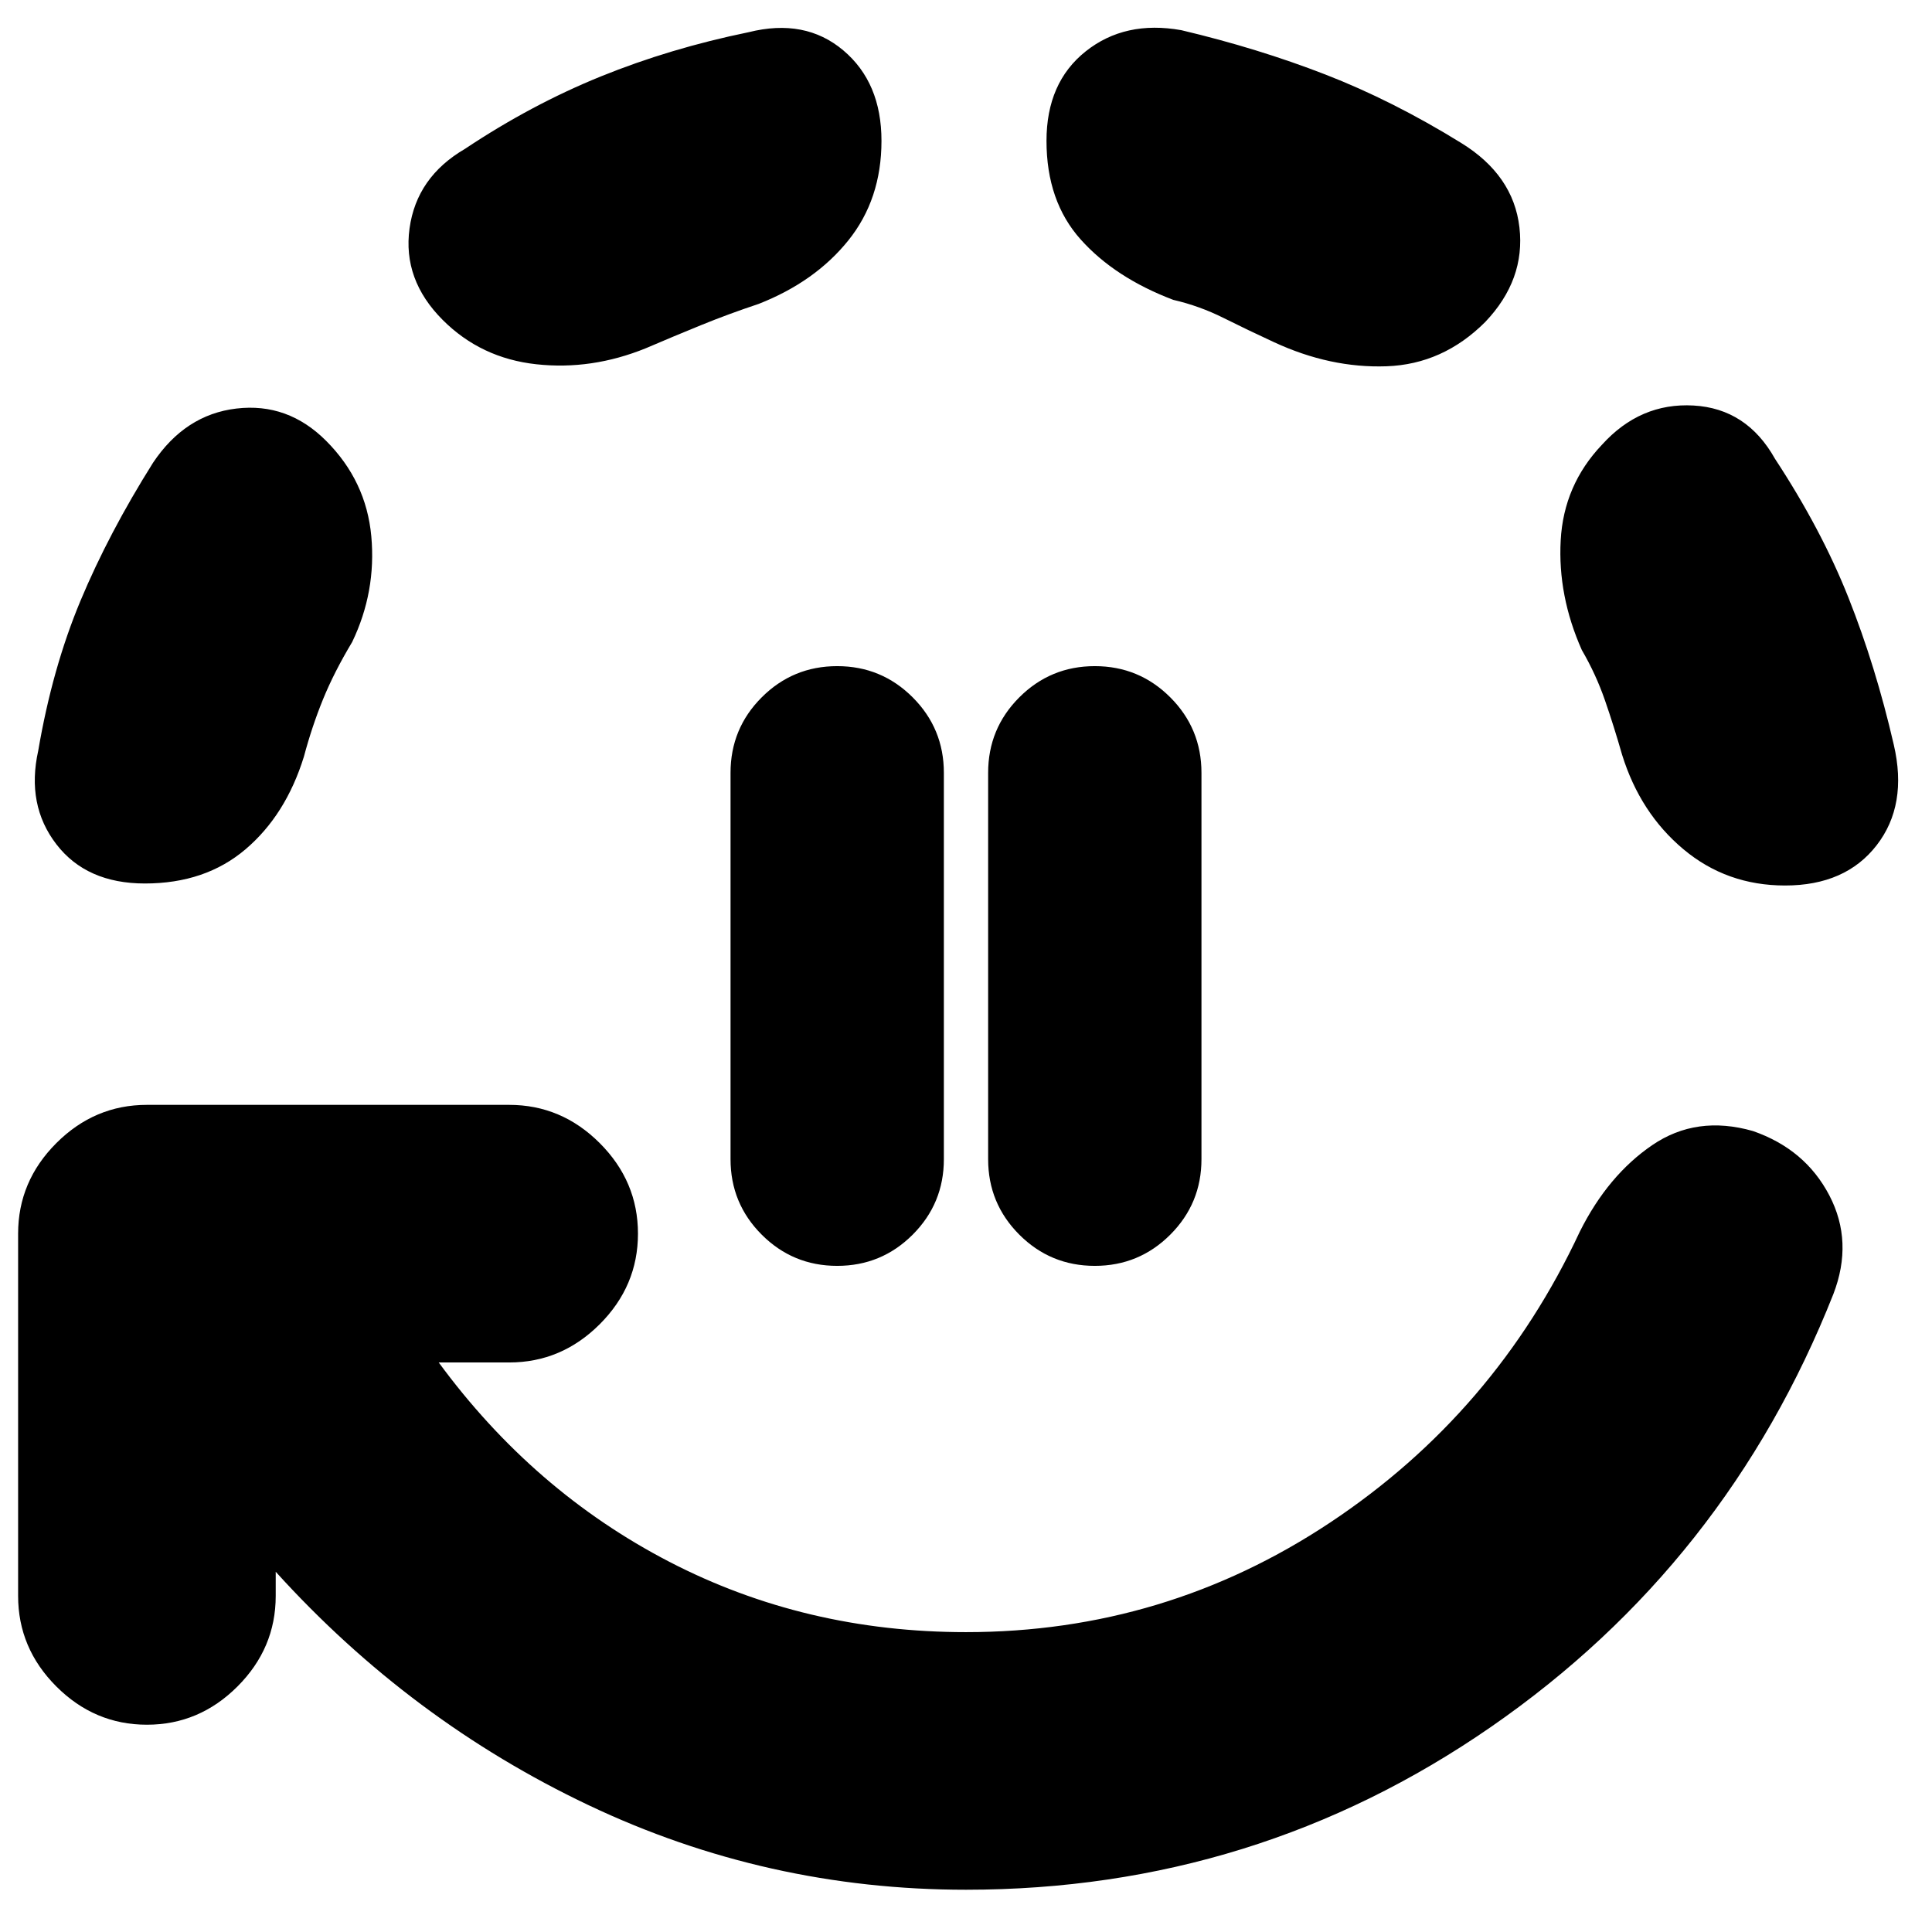 <svg xmlns="http://www.w3.org/2000/svg" height="20" viewBox="0 -960 960 960" width="20"><path d="M416-331q-22 0-37.5-15.5T363-384v-192q0-22 15.5-37.5T416-629q22 0 37.5 15.5T469-576v192q0 22-15.5 37.5T416-331Zm128 0q-22 0-37.5-15.5T491-384v-192q0-22 15.5-37.5T544-629q22 0 37.5 15.5T597-576v192q0 22-15.5 37.5T544-331ZM480-21q-99 0-187.5-42T137-179v12q0 26-19 45t-45 19q-26 0-45-19T9-167v-180q0-26 19-45t45-19h180q26 0 45 19t19 45q0 26-19 45t-45 19h-35q47 64 114.5 99T480-149q99 0 181-54.5T785-348q14-28 36-43t50-7q26 9 38 32t2 49q-53 134-170 215T480-21ZM72-521q-29 0-44-19.5T19-587q7-41 21-74.5T76-730q16-24 41.5-27t44.5 16q20 20 22.5 47.5T175-641q-9 15-14.5 28.5T151-584q-9 29-29 46t-50 17Zm249-266q-27 11-54.5 8T220-801q-20-20-16.5-45.5T231-886q33-22 67.5-36t73.5-22q28-7 47 9t19 45q0 29-16.5 49.5T377-809q-15 5-28.5 10.5T321-787Zm312-3q-13-6-25-12t-25-9q-29-11-46-30t-17-49q0-29 19.5-44.5T587-945q38 9 71.5 22t67.5 34q26 16 29 42t-17 47q-21 21-49 22t-56-12Zm254 270q-29 0-50.5-18T806-585q-4-14-8.5-27T786-637q-12-27-10.5-54.5T796-739q19-21 45.5-19.5T882-732q23 35 36.5 69t22.5 73q7 30-8.5 50T887-520Z"/></svg>